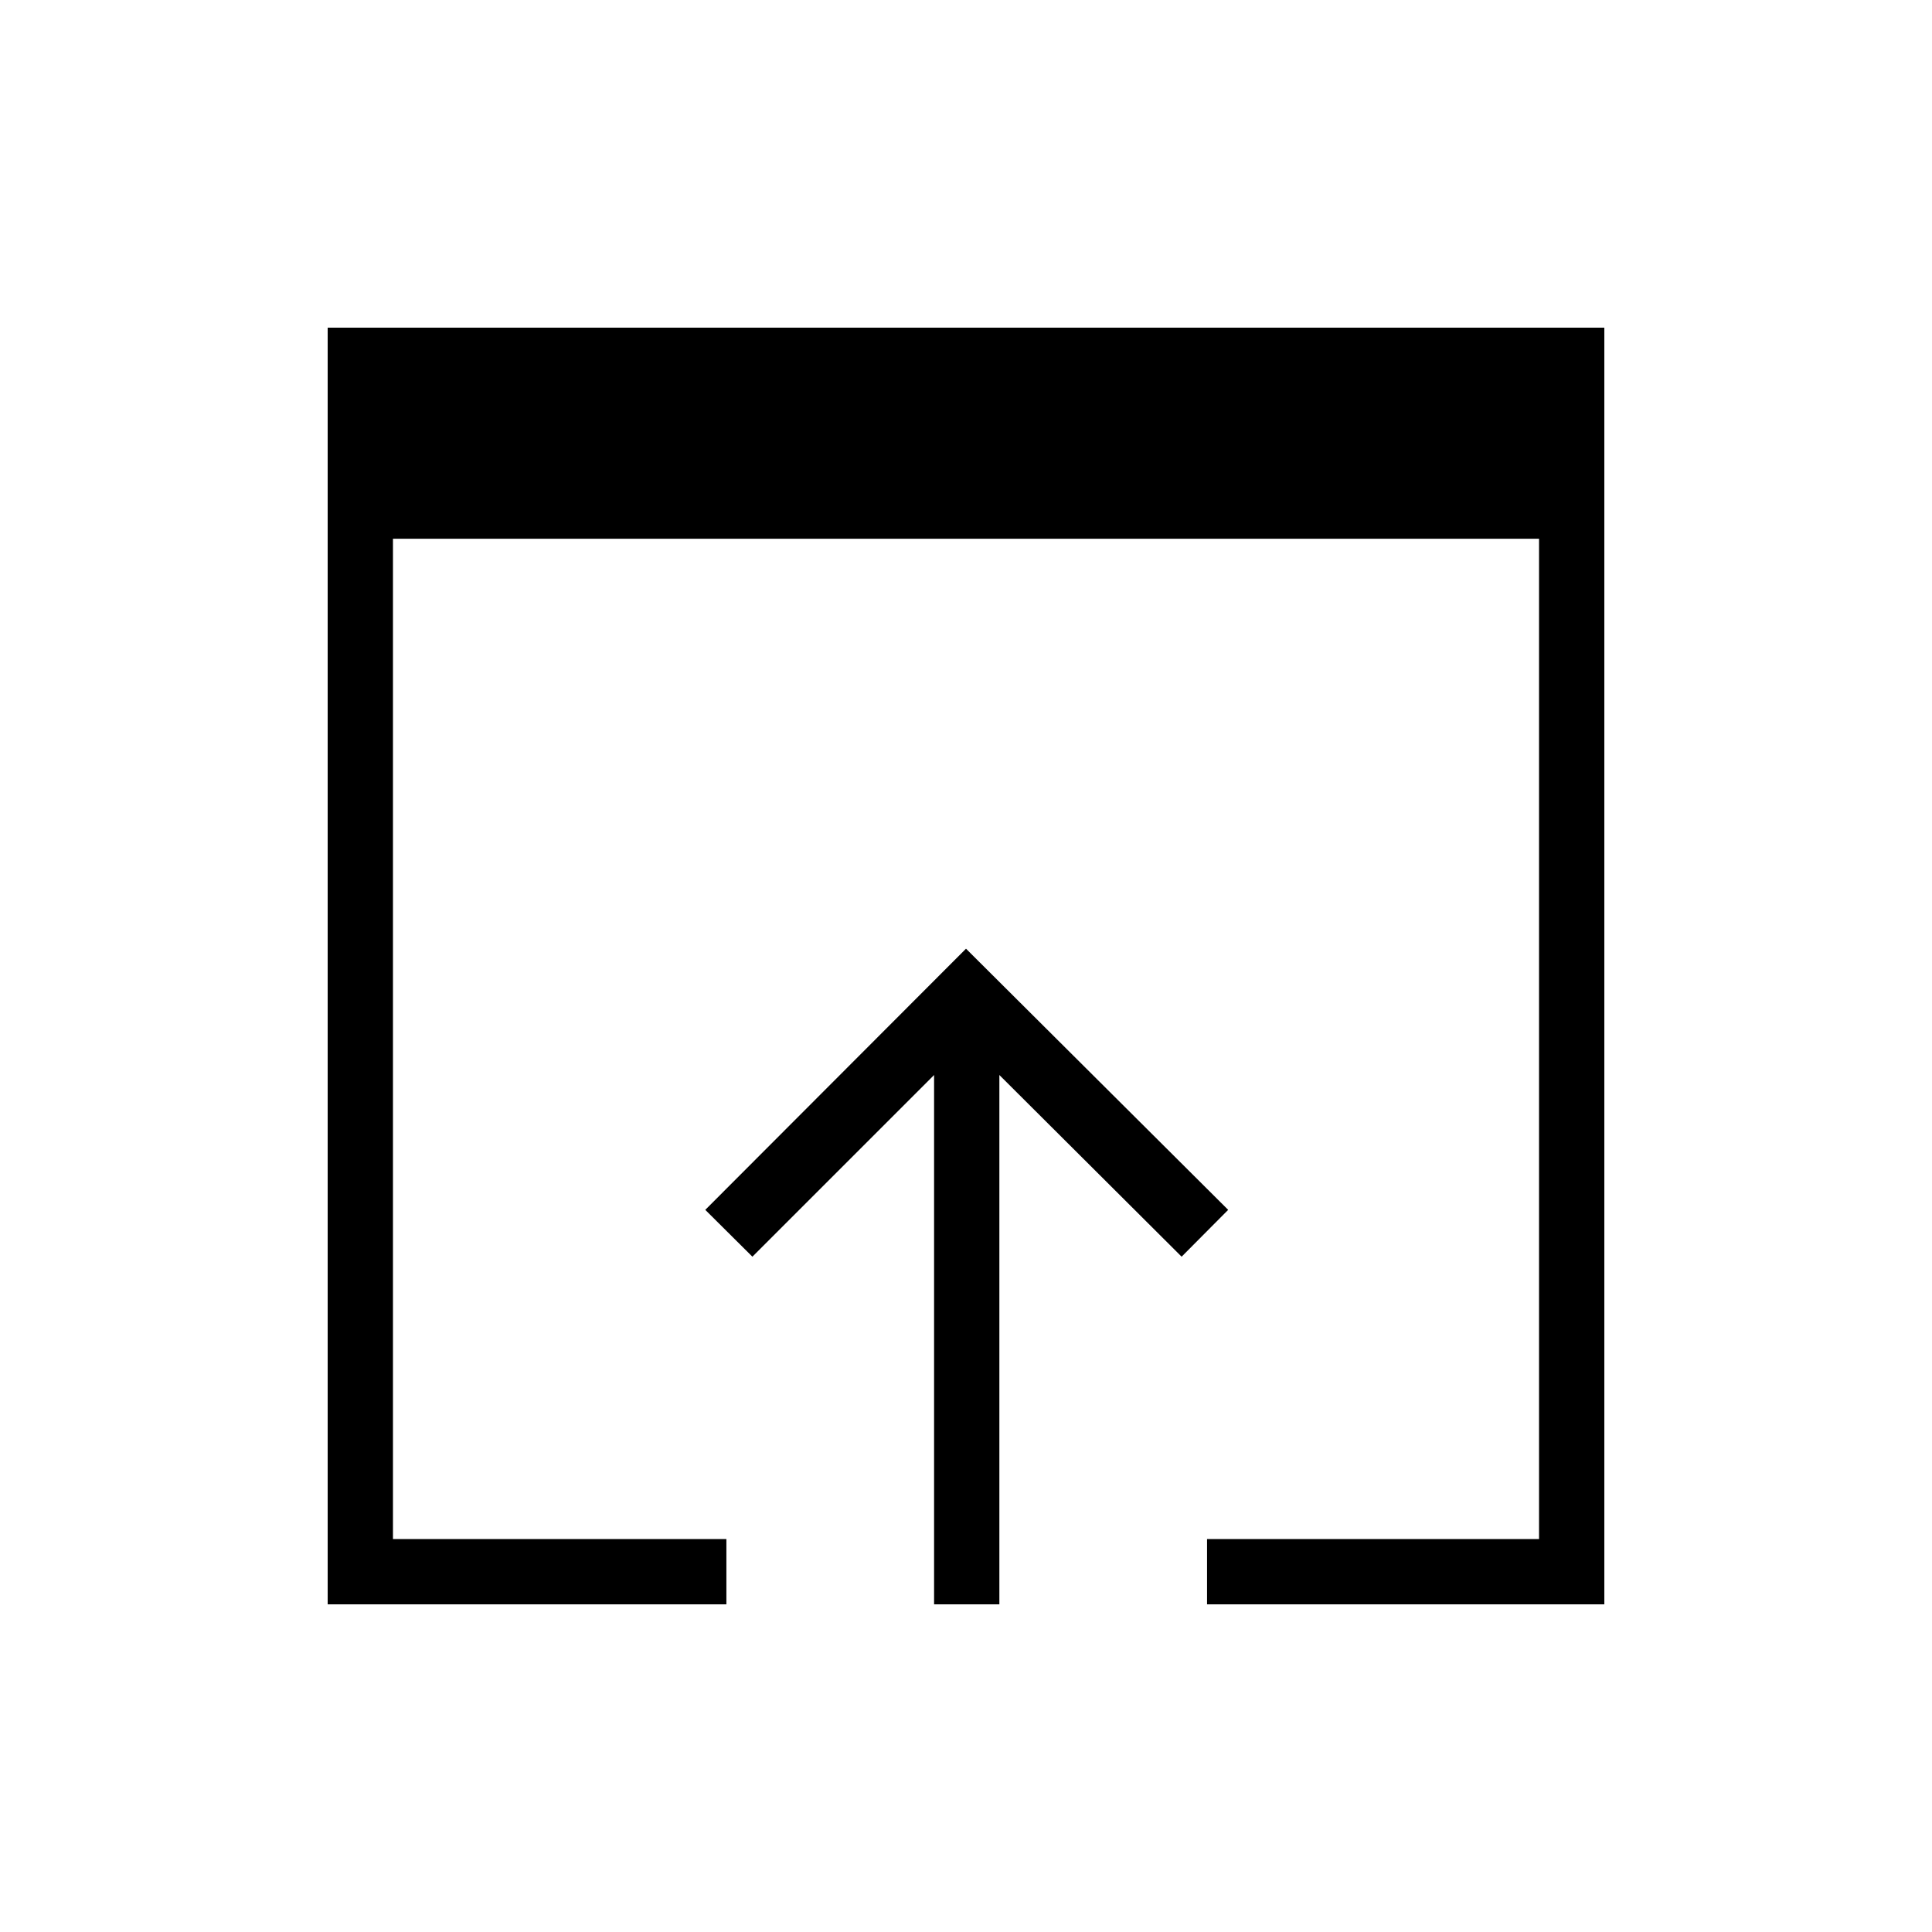 <svg xmlns="http://www.w3.org/2000/svg" height="40" viewBox="0 -960 960 960" width="40"><path d="M162.82-162.82v-634.36h634.36v634.36h-197.4v-32.44h164.96v-497.05H195.26v497.05h165.68v32.44H162.82Zm301.32 0v-263.01l-90.28 90.27-23.41-23.27L480-488.6l130.27 129.77-23.13 23.27-90.56-90.27v263.01h-32.44Z"/></svg>